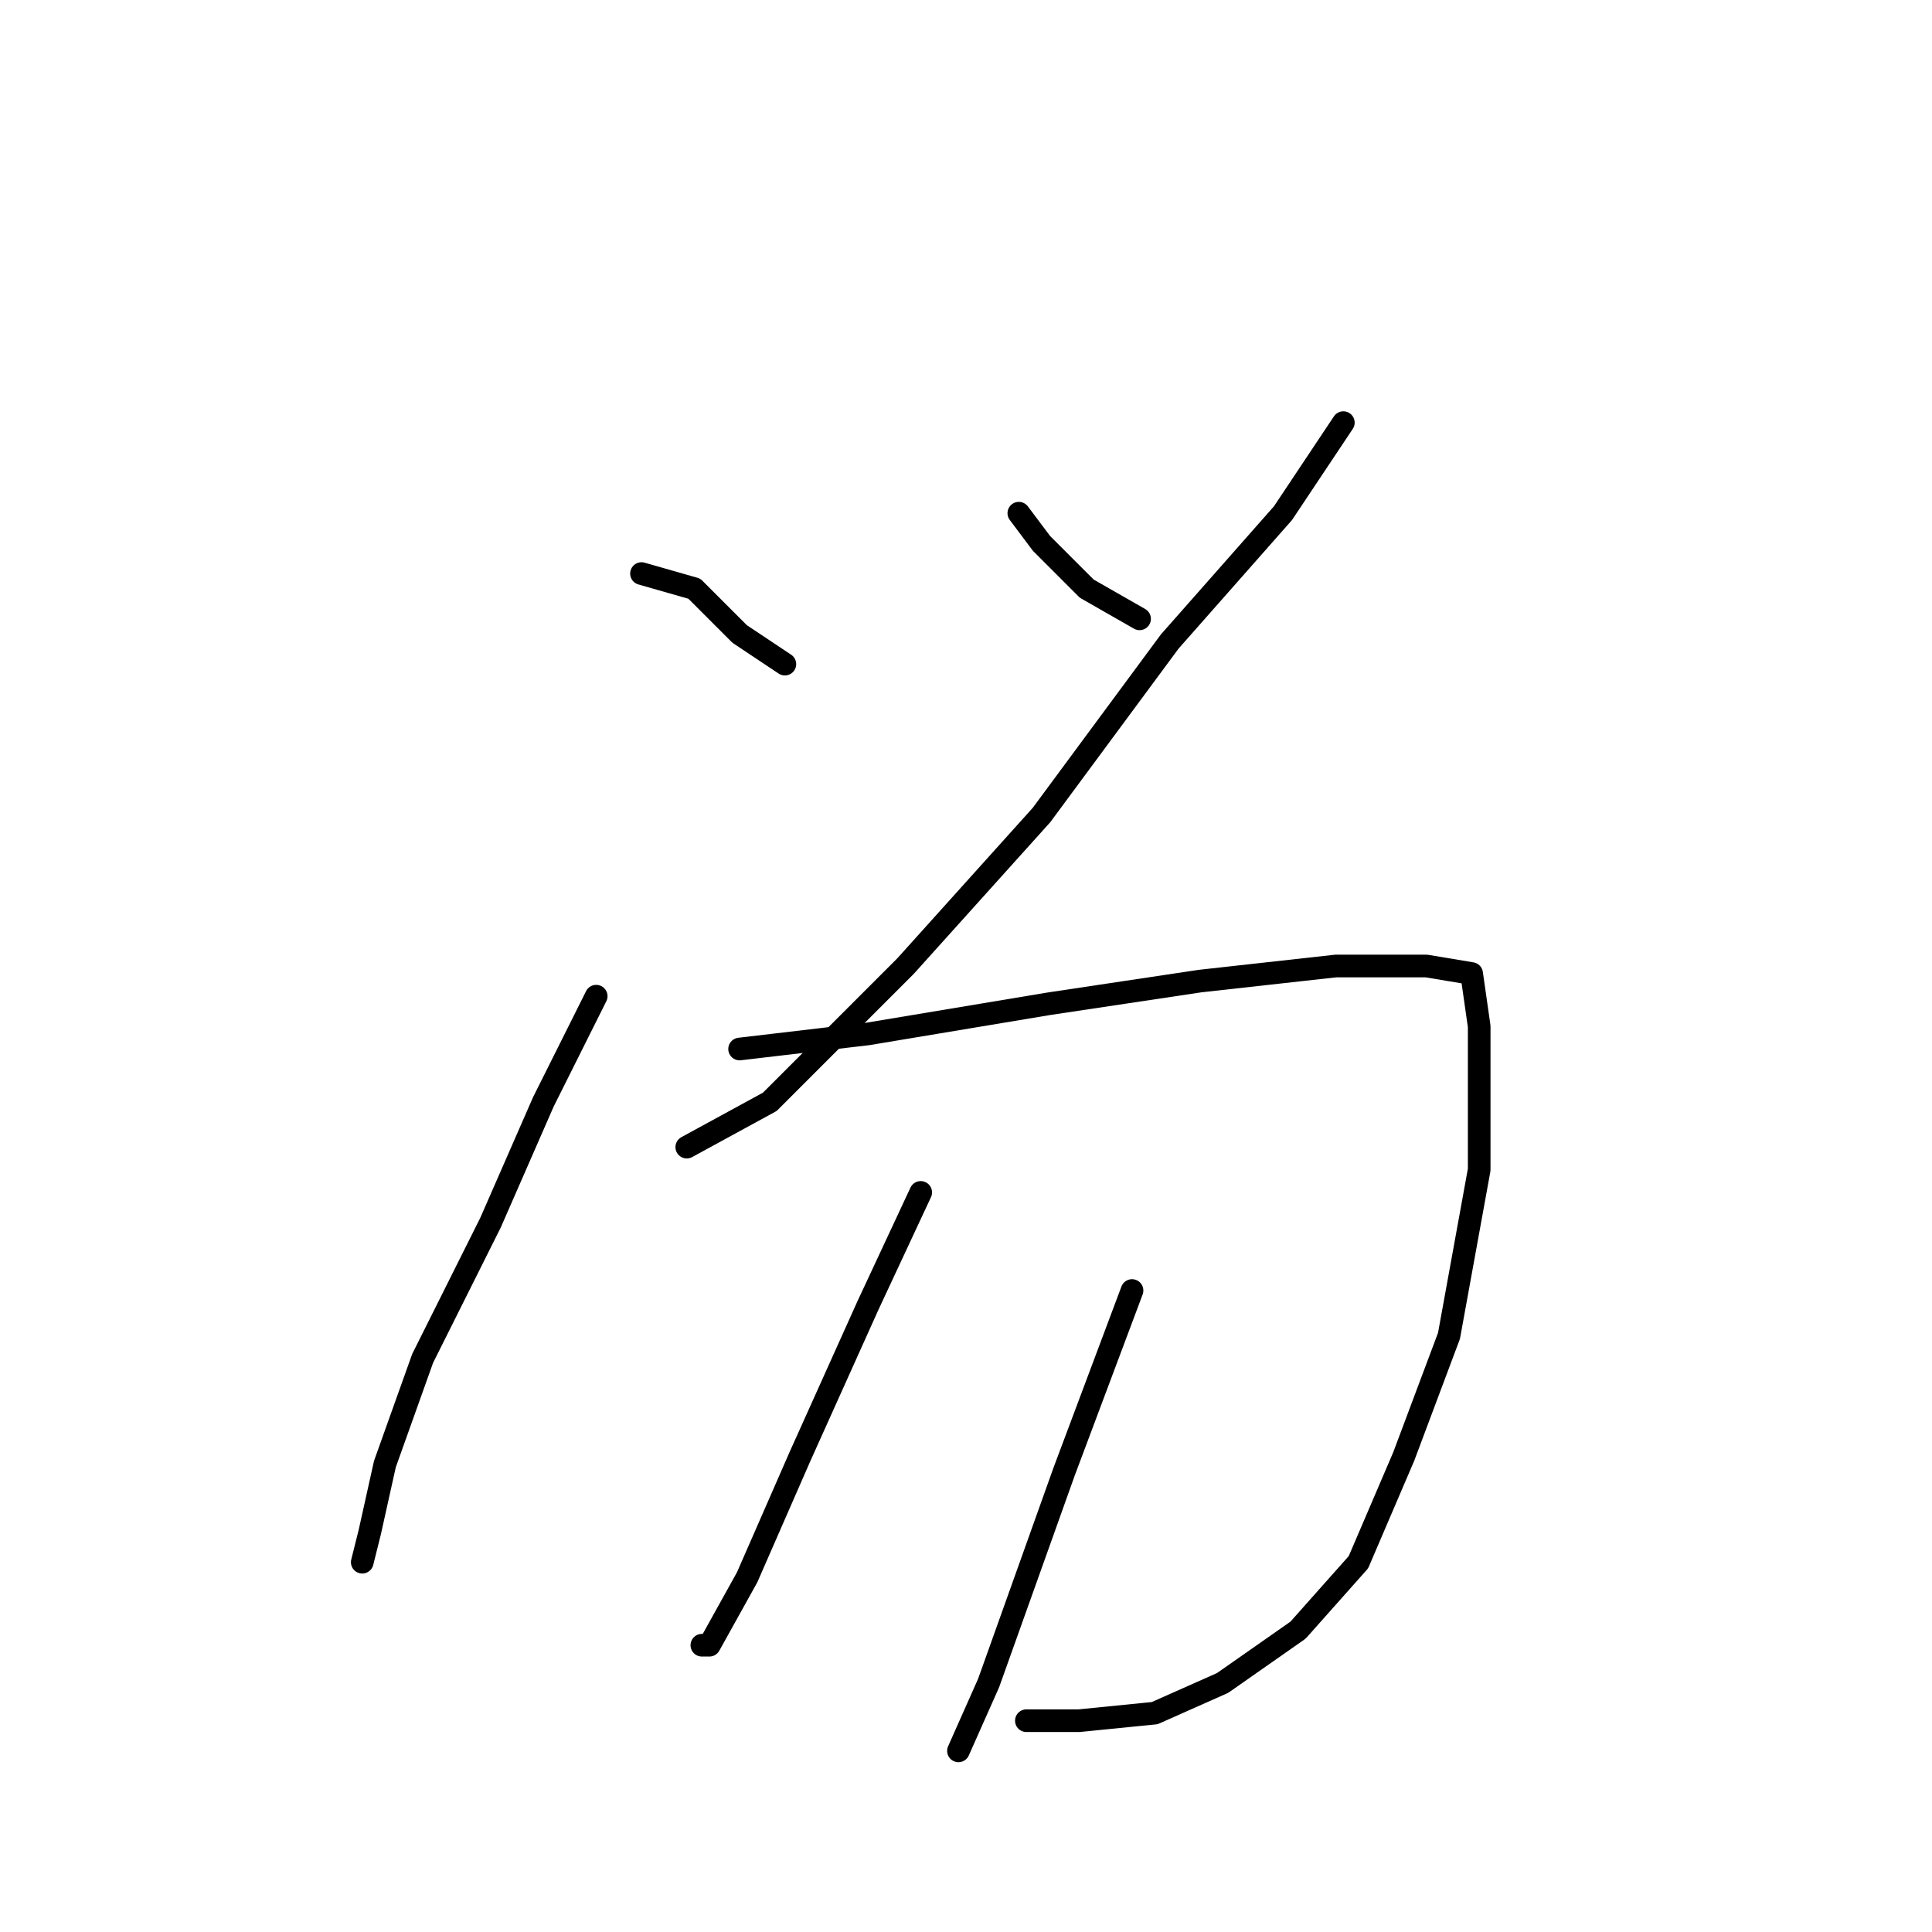 <?xml version="1.0" standalone="no"?>
    <svg width="256" height="256" xmlns="http://www.w3.org/2000/svg" version="1.1">
    <polyline stroke="black" stroke-width="3" stroke-linecap="round" fill="transparent" stroke-linejoin="round" points="85 76 92 78 98 84 104 88 104 88 " />
        <polyline stroke="black" stroke-width="3" stroke-linecap="round" fill="transparent" stroke-linejoin="round" points="135 68 138 72 144 78 151 82 151 82 " />
        <polyline stroke="black" stroke-width="3" stroke-linecap="round" fill="transparent" stroke-linejoin="round" points="178 56 170 68 155 85 138 108 120 128 102 146 91 152 91 152 " />
        <polyline stroke="black" stroke-width="3" stroke-linecap="round" fill="transparent" stroke-linejoin="round" points="79 132 72 146 65 162 56 180 51 194 49 203 48 207 48 207 " />
        <polyline stroke="black" stroke-width="3" stroke-linecap="round" fill="transparent" stroke-linejoin="round" points="98 139 115 137 139 133 159 130 177 128 189 128 195 129 196 136 196 155 192 177 186 193 180 207 172 216 162 223 153 227 143 228 136 228 136 228 " />
        <polyline stroke="black" stroke-width="3" stroke-linecap="round" fill="transparent" stroke-linejoin="round" points="122 158 115 173 106 193 99 209 94 218 93 218 93 218 " />
        <polyline stroke="black" stroke-width="3" stroke-linecap="round" fill="transparent" stroke-linejoin="round" points="150 171 141 195 131 223 127 232 127 232 " />
        </svg>